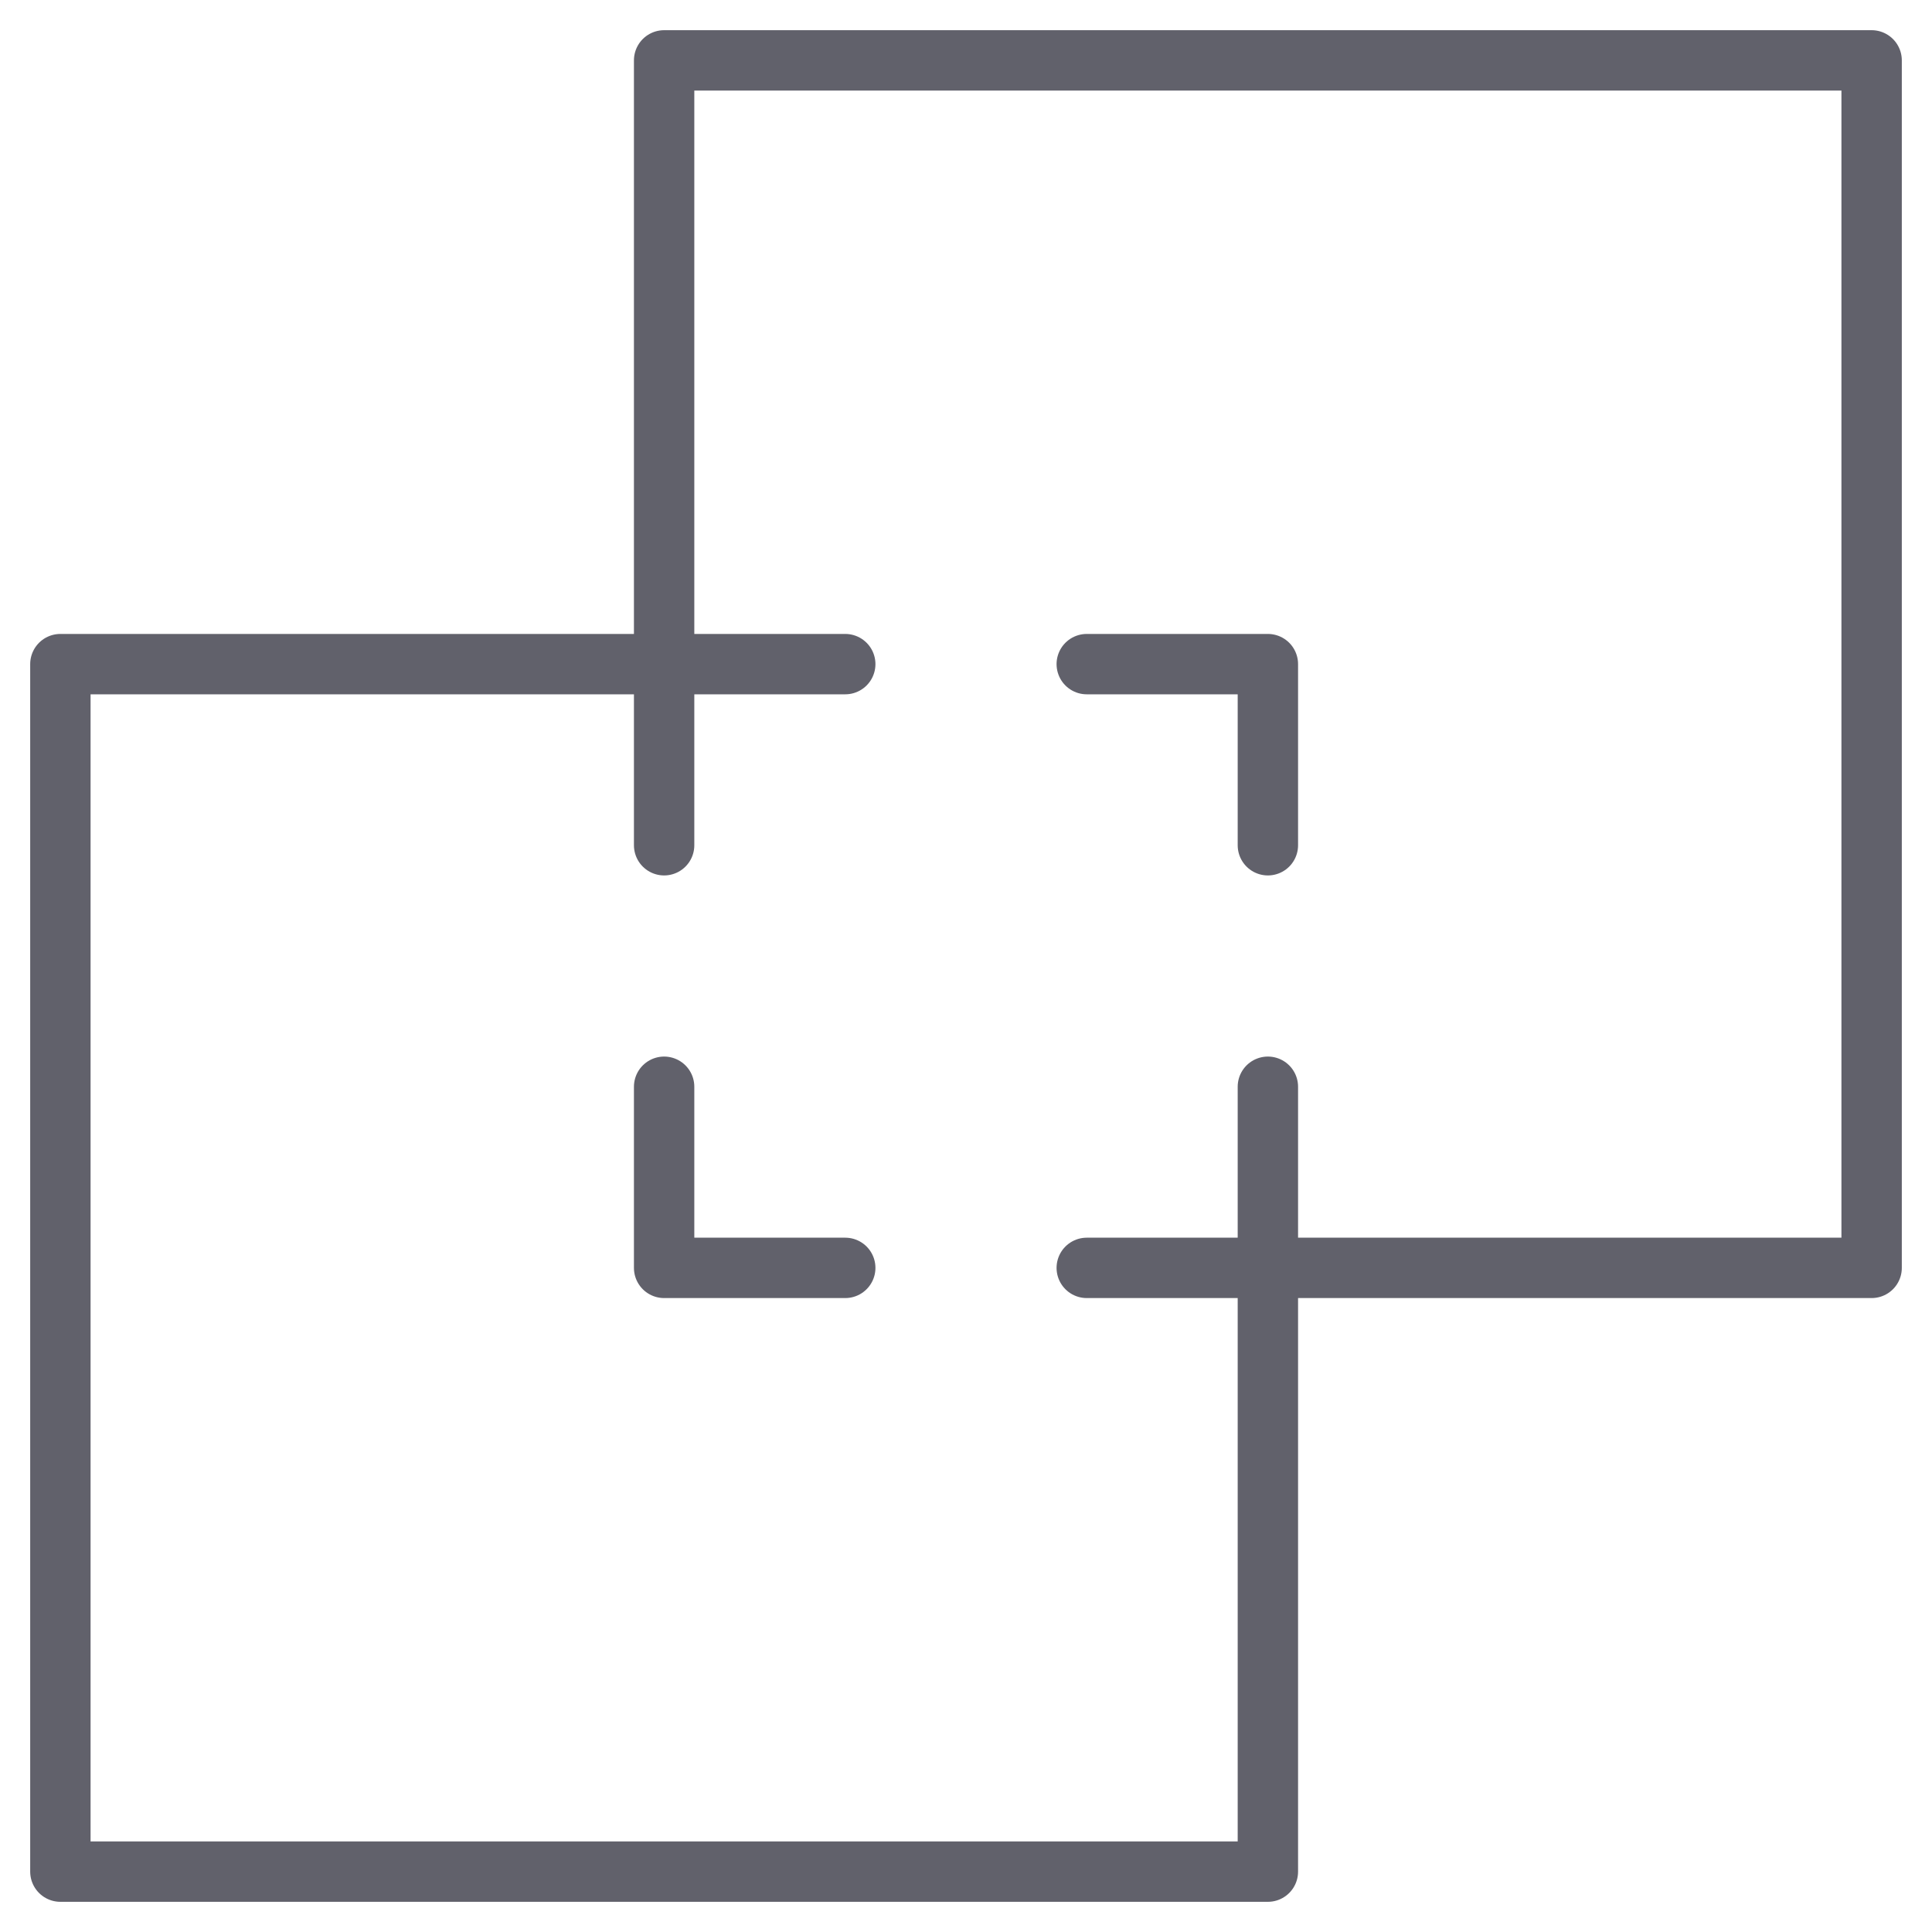 <svg xmlns="http://www.w3.org/2000/svg" height="64" width="64" viewBox="0 0 64 64"><title>path exclude 3</title><g stroke-linecap="round" fill="#61616b" stroke-linejoin="round" class="nc-icon-wrapper"><polygon fill="none" stroke="#61616b" stroke-width="2" points="62,2 22,2 22,22 2,22 2,62 42,62 42,42 62,42 "></polygon> <polyline data-color="color-2" fill="none" stroke="#61616b" stroke-width="2" points=" 22,36 22,42 28,42 "></polyline> <polyline data-color="color-2" fill="none" stroke="#61616b" stroke-width="2" points=" 42,36 42,42 36,42 "></polyline> <polyline data-color="color-2" fill="none" stroke="#61616b" stroke-width="2" points=" 36,22 42,22 42,28 "></polyline> <polyline data-color="color-2" fill="none" stroke="#61616b" stroke-width="2" points="22,28 22,22 28,22 "></polyline></g></svg>